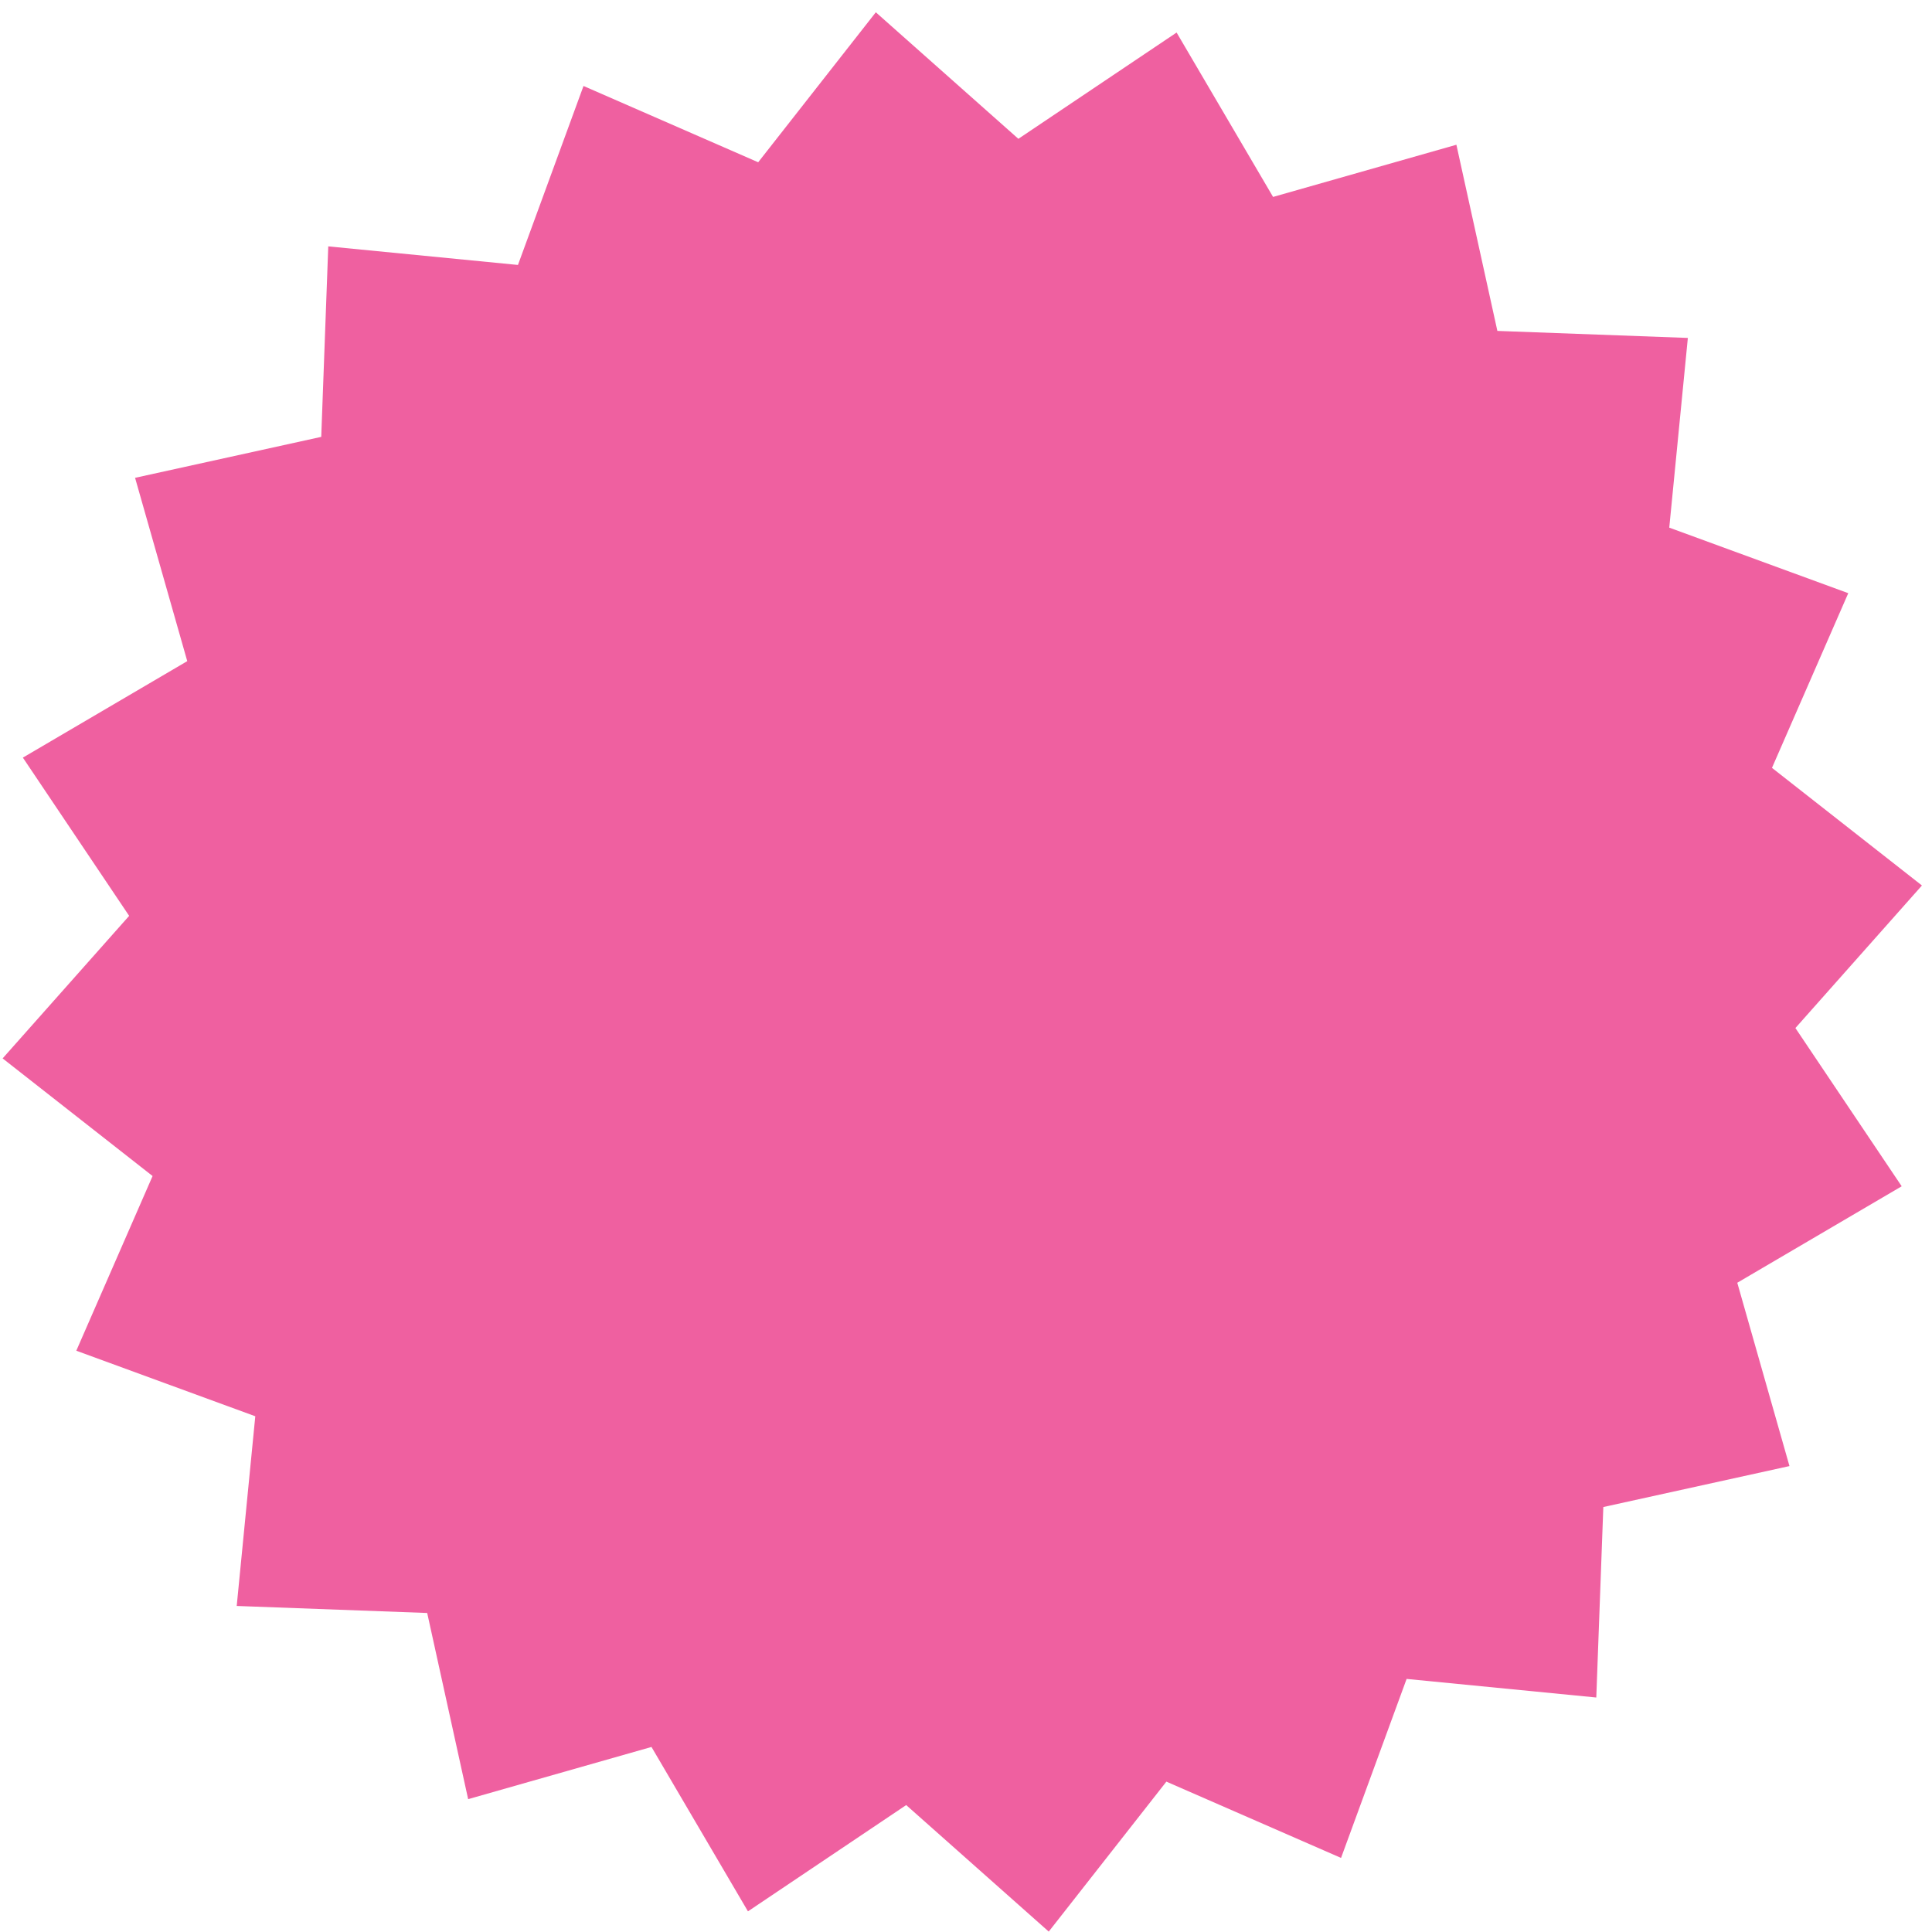 <svg width="140" height="140" viewBox="0 0 140 140" fill="none" xmlns="http://www.w3.org/2000/svg">
<path d="M133.932 42.984L128.404 55.642L139.271 64.166L130.102 74.496L137.804 85.962L125.89 92.953L129.672 106.237L116.183 109.205L115.673 123.008L101.928 121.661L97.177 134.632L84.52 129.104L75.996 139.971L65.666 130.802L54.2 138.504L47.209 126.591L33.924 130.373L30.956 116.883L17.153 116.374L18.499 102.628L5.529 97.878L11.057 85.22L0.19 76.696L9.359 66.366L1.657 54.9L13.569 47.909L9.788 34.625L23.278 31.657L23.787 17.853L37.533 19.199L42.283 6.23L54.941 11.758L63.465 0.89L73.795 10.059L85.261 2.358L92.252 14.27L105.536 10.489L108.505 23.979L122.308 24.488L120.961 38.234L133.932 42.984Z" fill="#EF60A0"/>
</svg>
